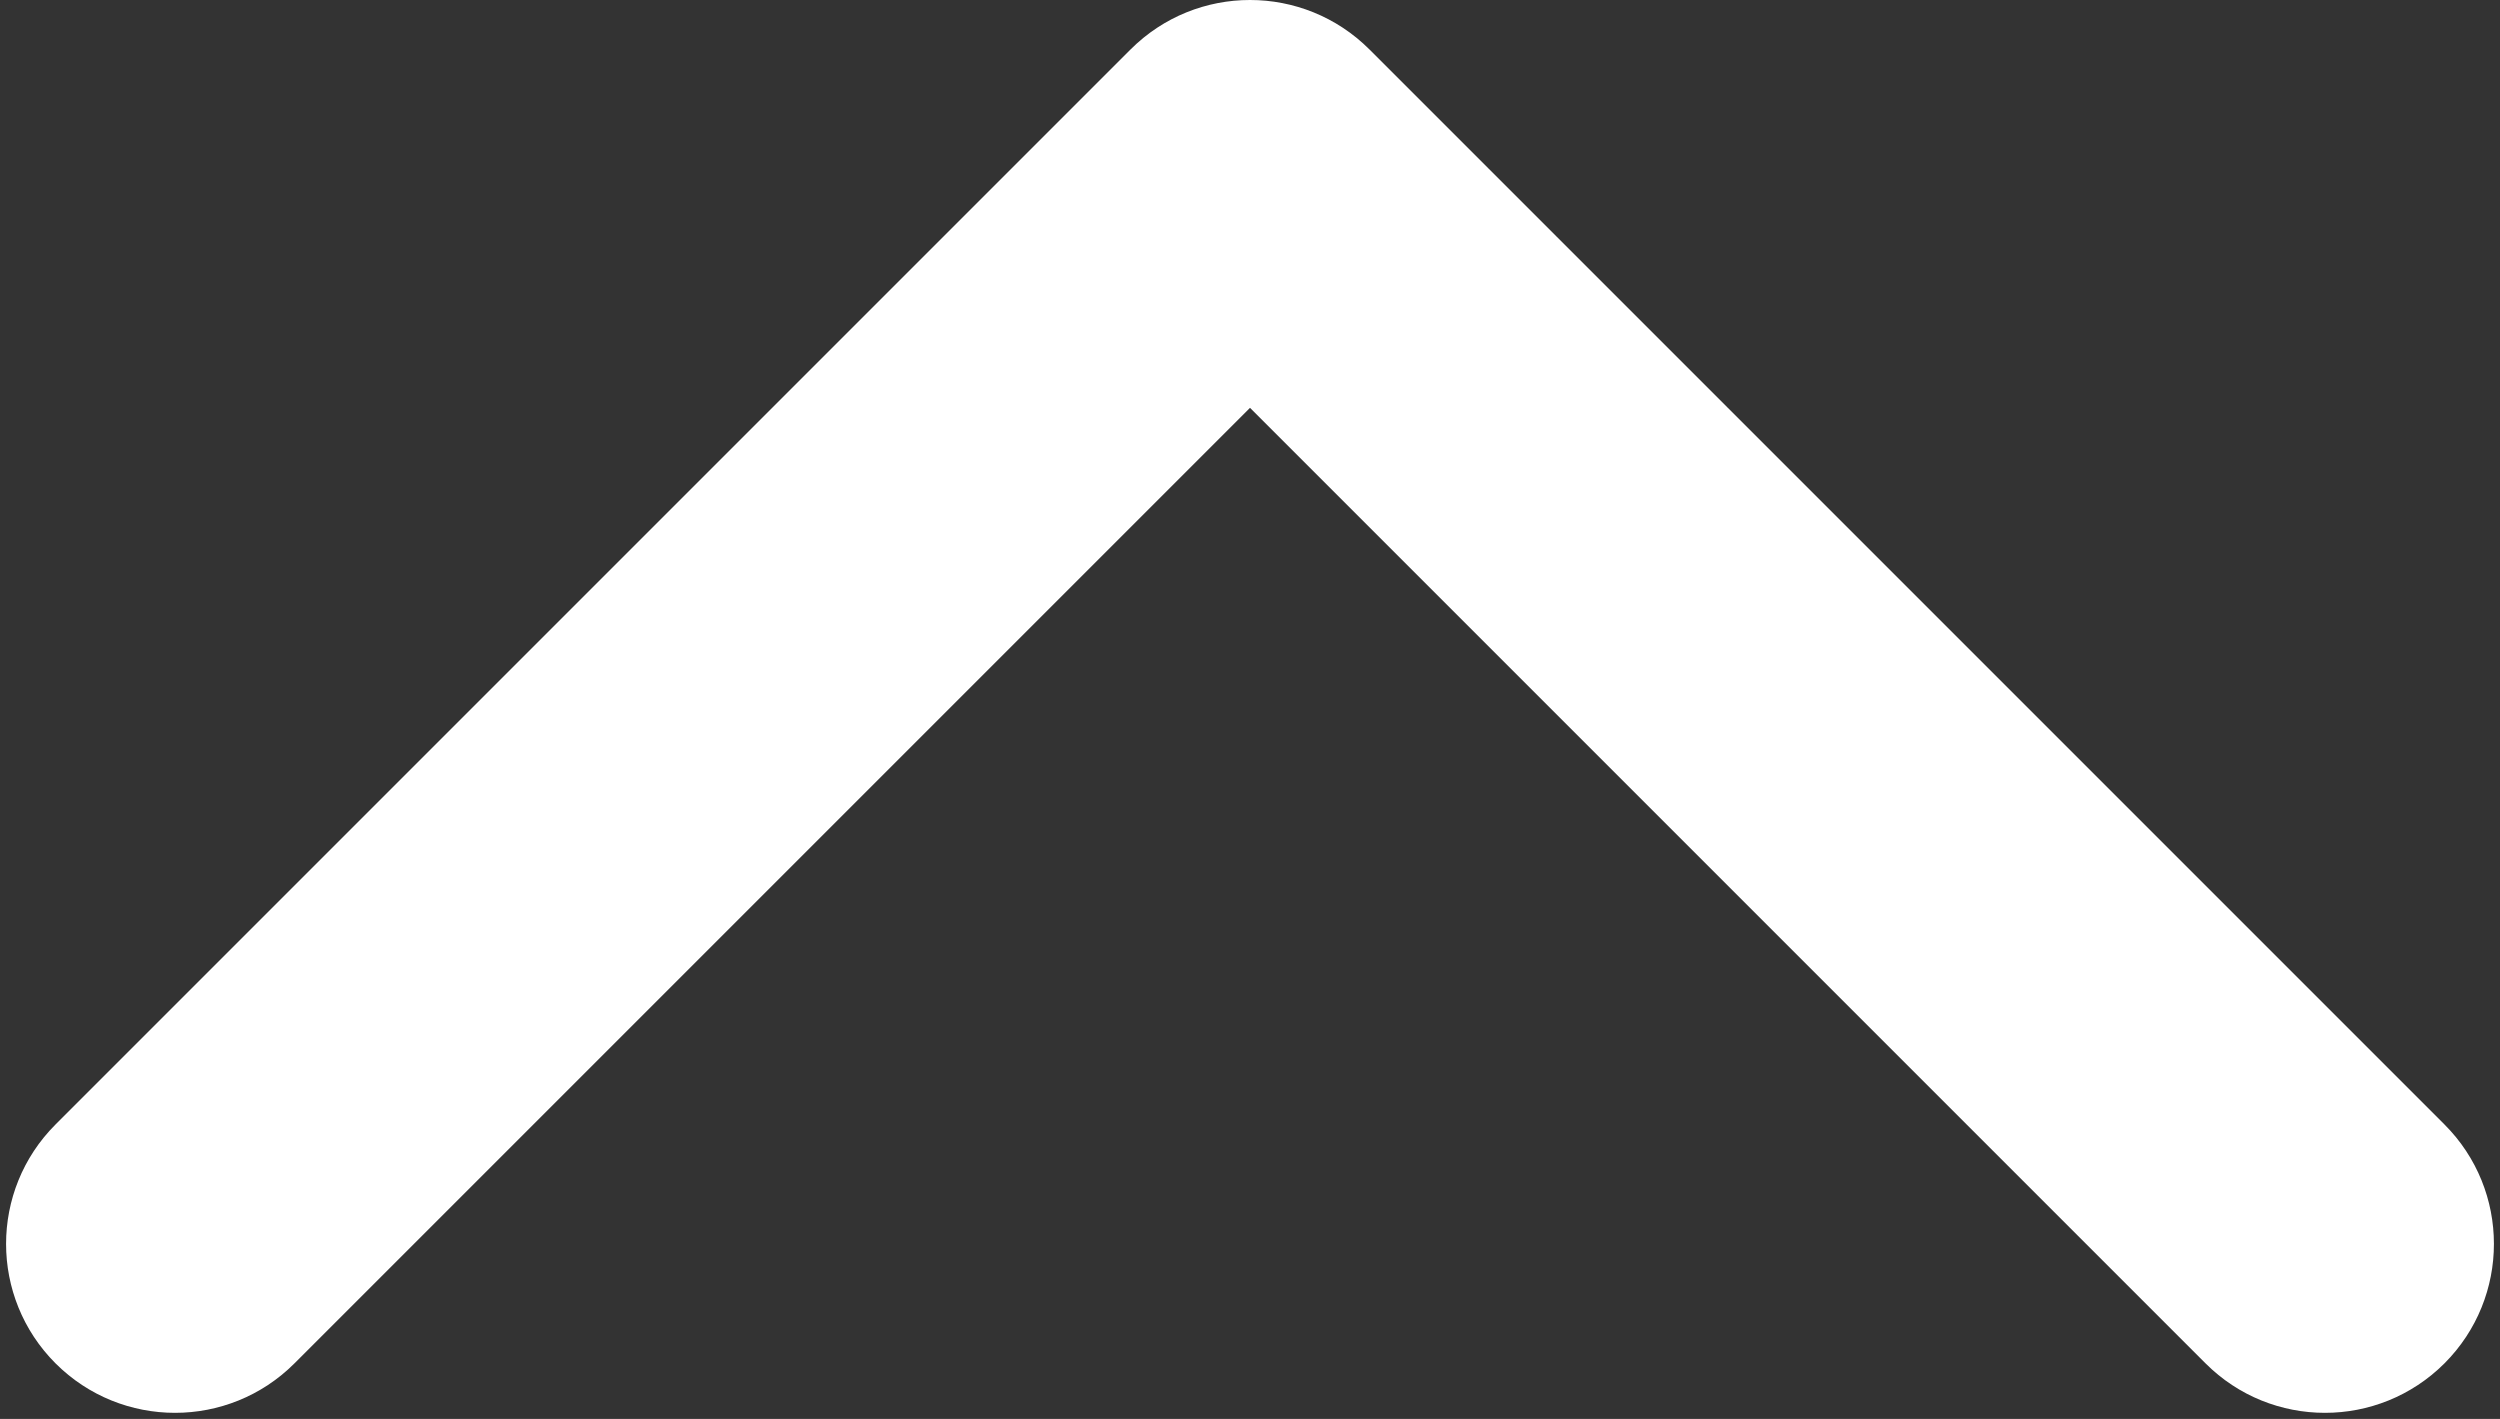 <svg width="37" height="21" viewBox="0 0 37 21" fill="none" xmlns="http://www.w3.org/2000/svg">
<rect x="0" y="0" width="37" height="21" fill="#333333" stroke="none"/>
<path d="M20.268 0.732C19.291 -0.244 17.709 -0.244 16.732 0.732L0.822 16.642C-0.154 17.618 -0.154 19.201 0.822 20.178C1.799 21.154 3.382 21.154 4.358 20.178L18.5 6.036L32.642 20.178C33.618 21.154 35.201 21.154 36.178 20.178C37.154 19.201 37.154 17.618 36.178 16.642L20.268 0.732ZM21 3.5V2.5L16 2.5V3.5L21 3.5Z" fill="white"/>
</svg>

